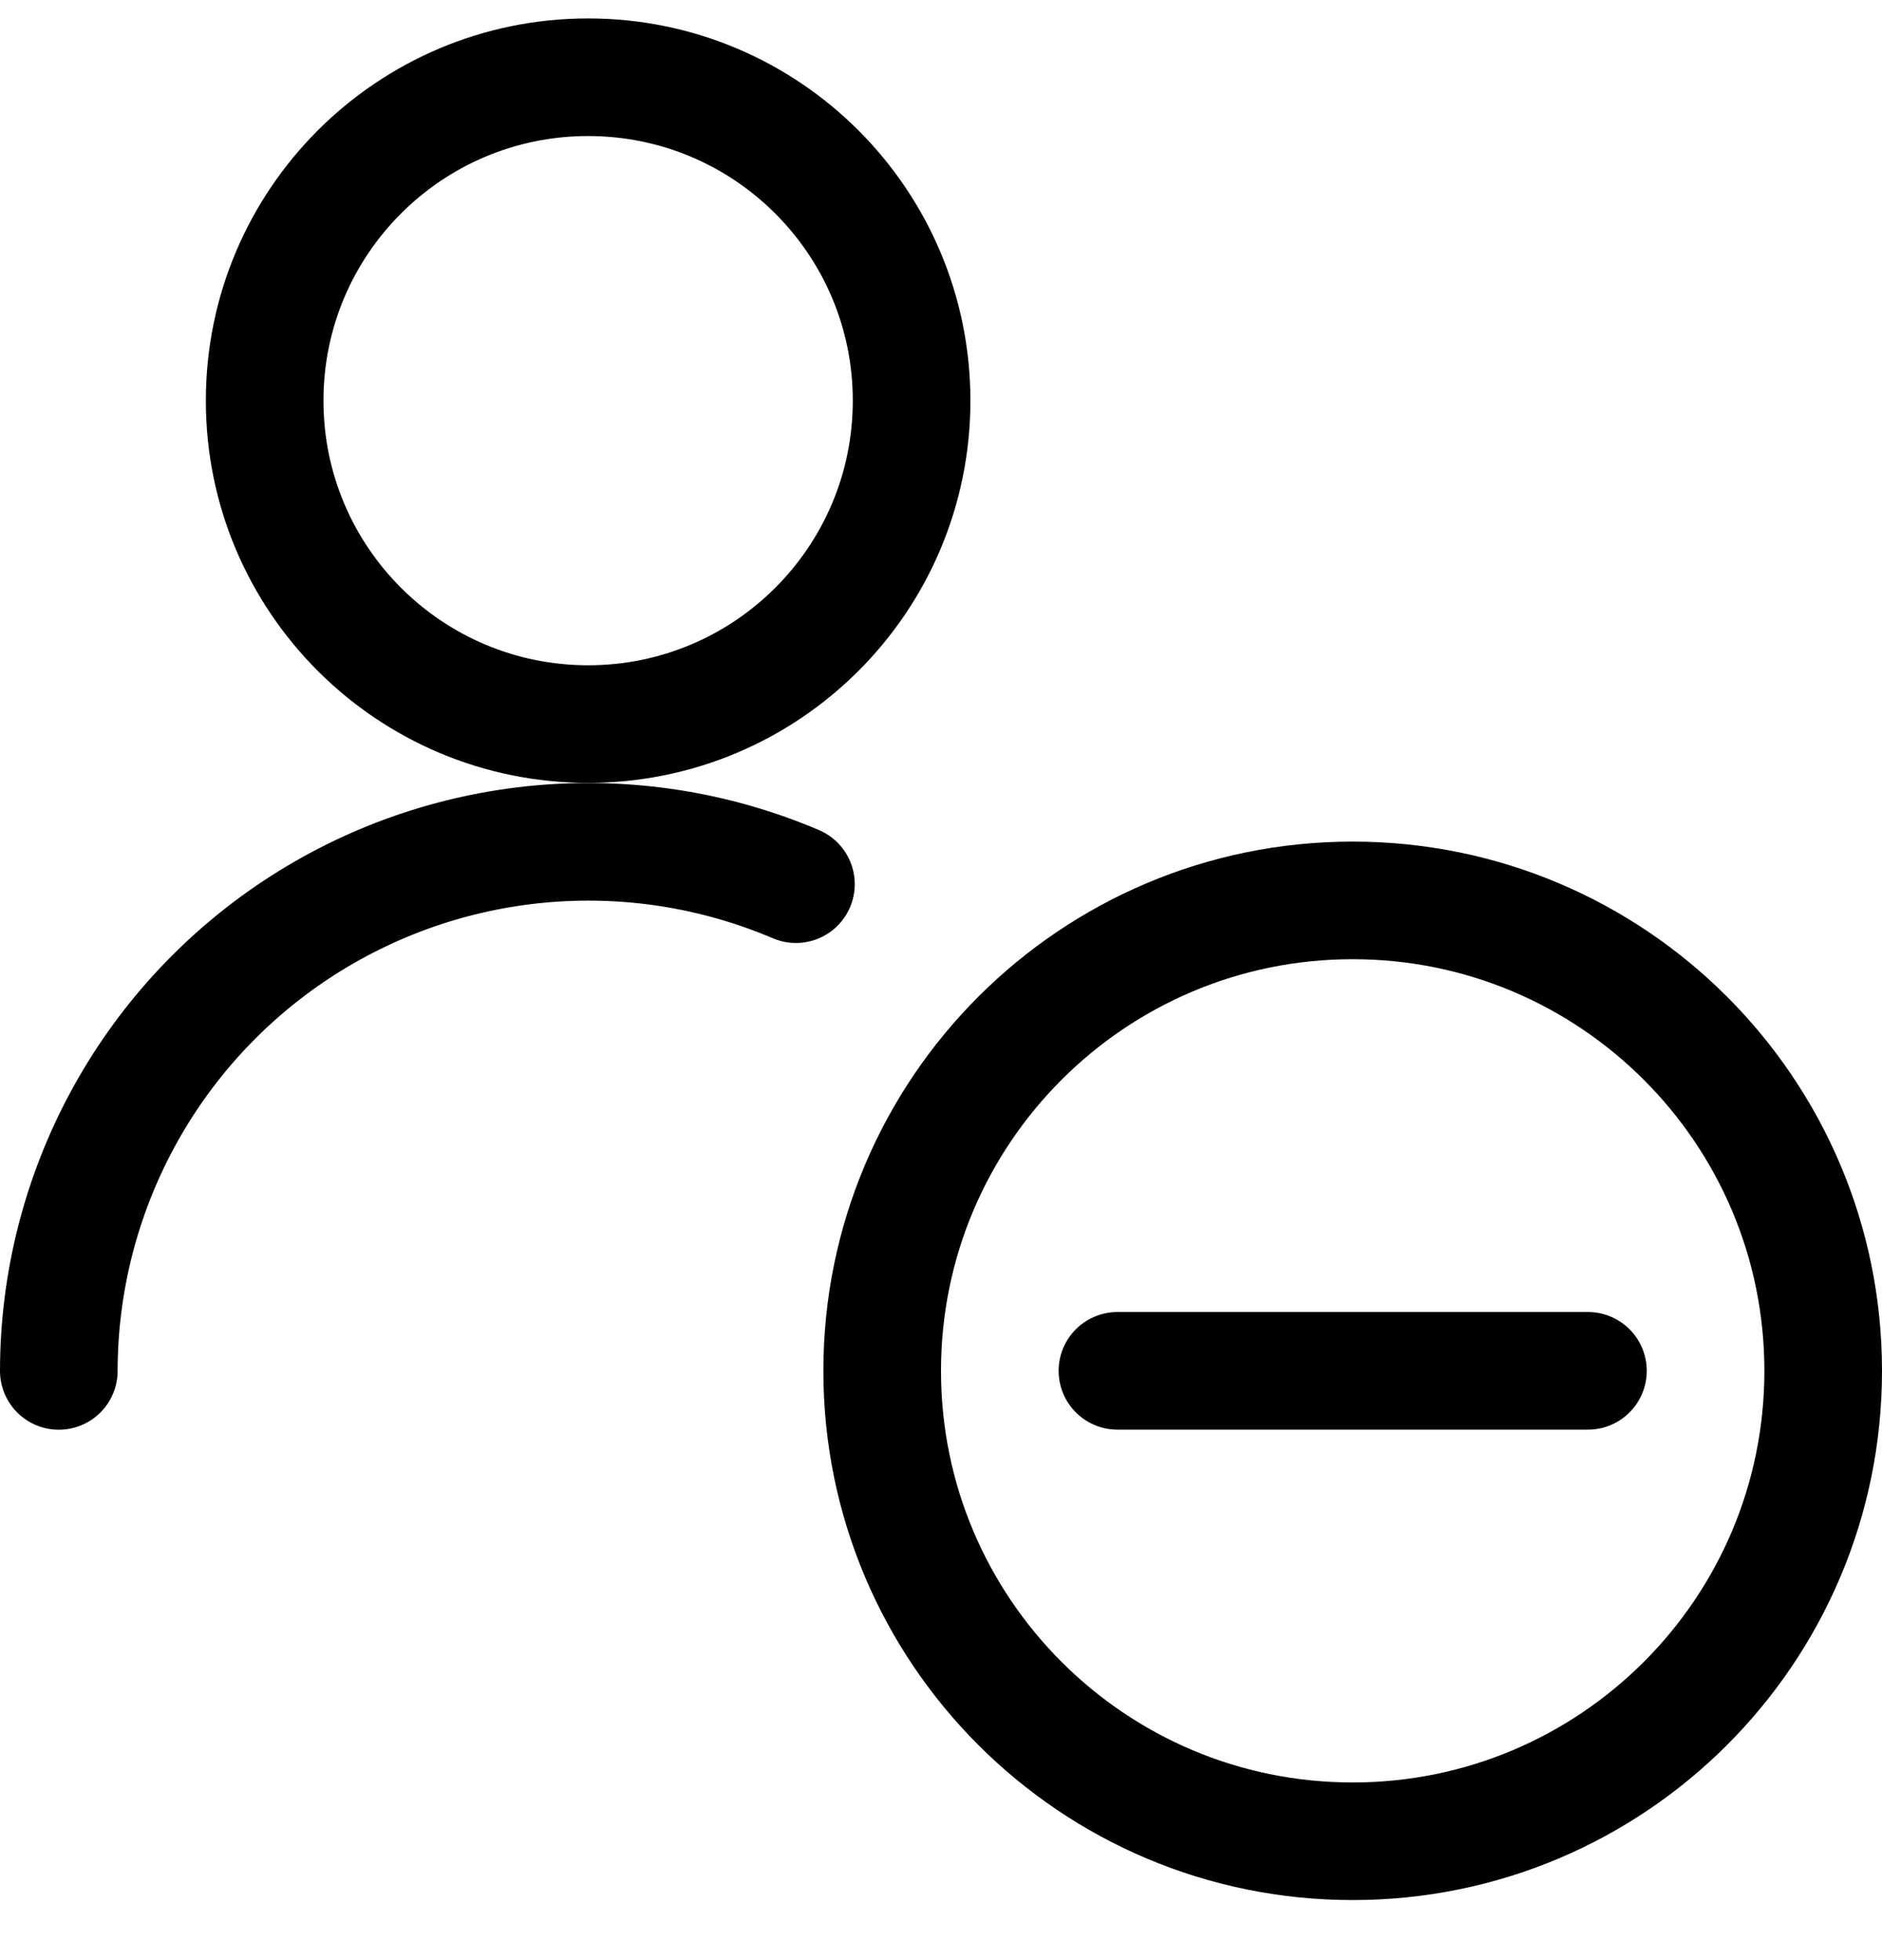 <svg width="24" height="25" viewBox="0 0 24 25" fill="none" xmlns="http://www.w3.org/2000/svg">
<path d="M0.75 17.485C0.752 15.219 1.89 13.104 3.781 11.855C5.673 10.606 8.065 10.389 10.15 11.277" stroke="black" stroke-width="1.5" stroke-linecap="round" stroke-linejoin="round"/>
<path fill-rule="evenodd" clip-rule="evenodd" d="M7.5 9.235C9.778 9.235 11.625 7.389 11.625 5.11C11.625 2.832 9.778 0.985 7.5 0.985C5.222 0.985 3.375 2.832 3.375 5.11C3.375 7.389 5.222 9.235 7.5 9.235Z" stroke="black" stroke-width="1.5" stroke-linecap="round" stroke-linejoin="round"/>
<path fill-rule="evenodd" clip-rule="evenodd" d="M17.25 23.484C20.564 23.484 23.25 20.798 23.25 17.484C23.25 14.171 20.564 11.484 17.25 11.484C13.936 11.484 11.25 14.171 11.25 17.484C11.25 20.798 13.936 23.484 17.25 23.484Z" stroke="black" stroke-width="1.5" stroke-linecap="round" stroke-linejoin="round"/>
<path d="M14.25 17.484H20.25" stroke="black" stroke-width="1.5" stroke-linecap="round" stroke-linejoin="round"/>
</svg>
